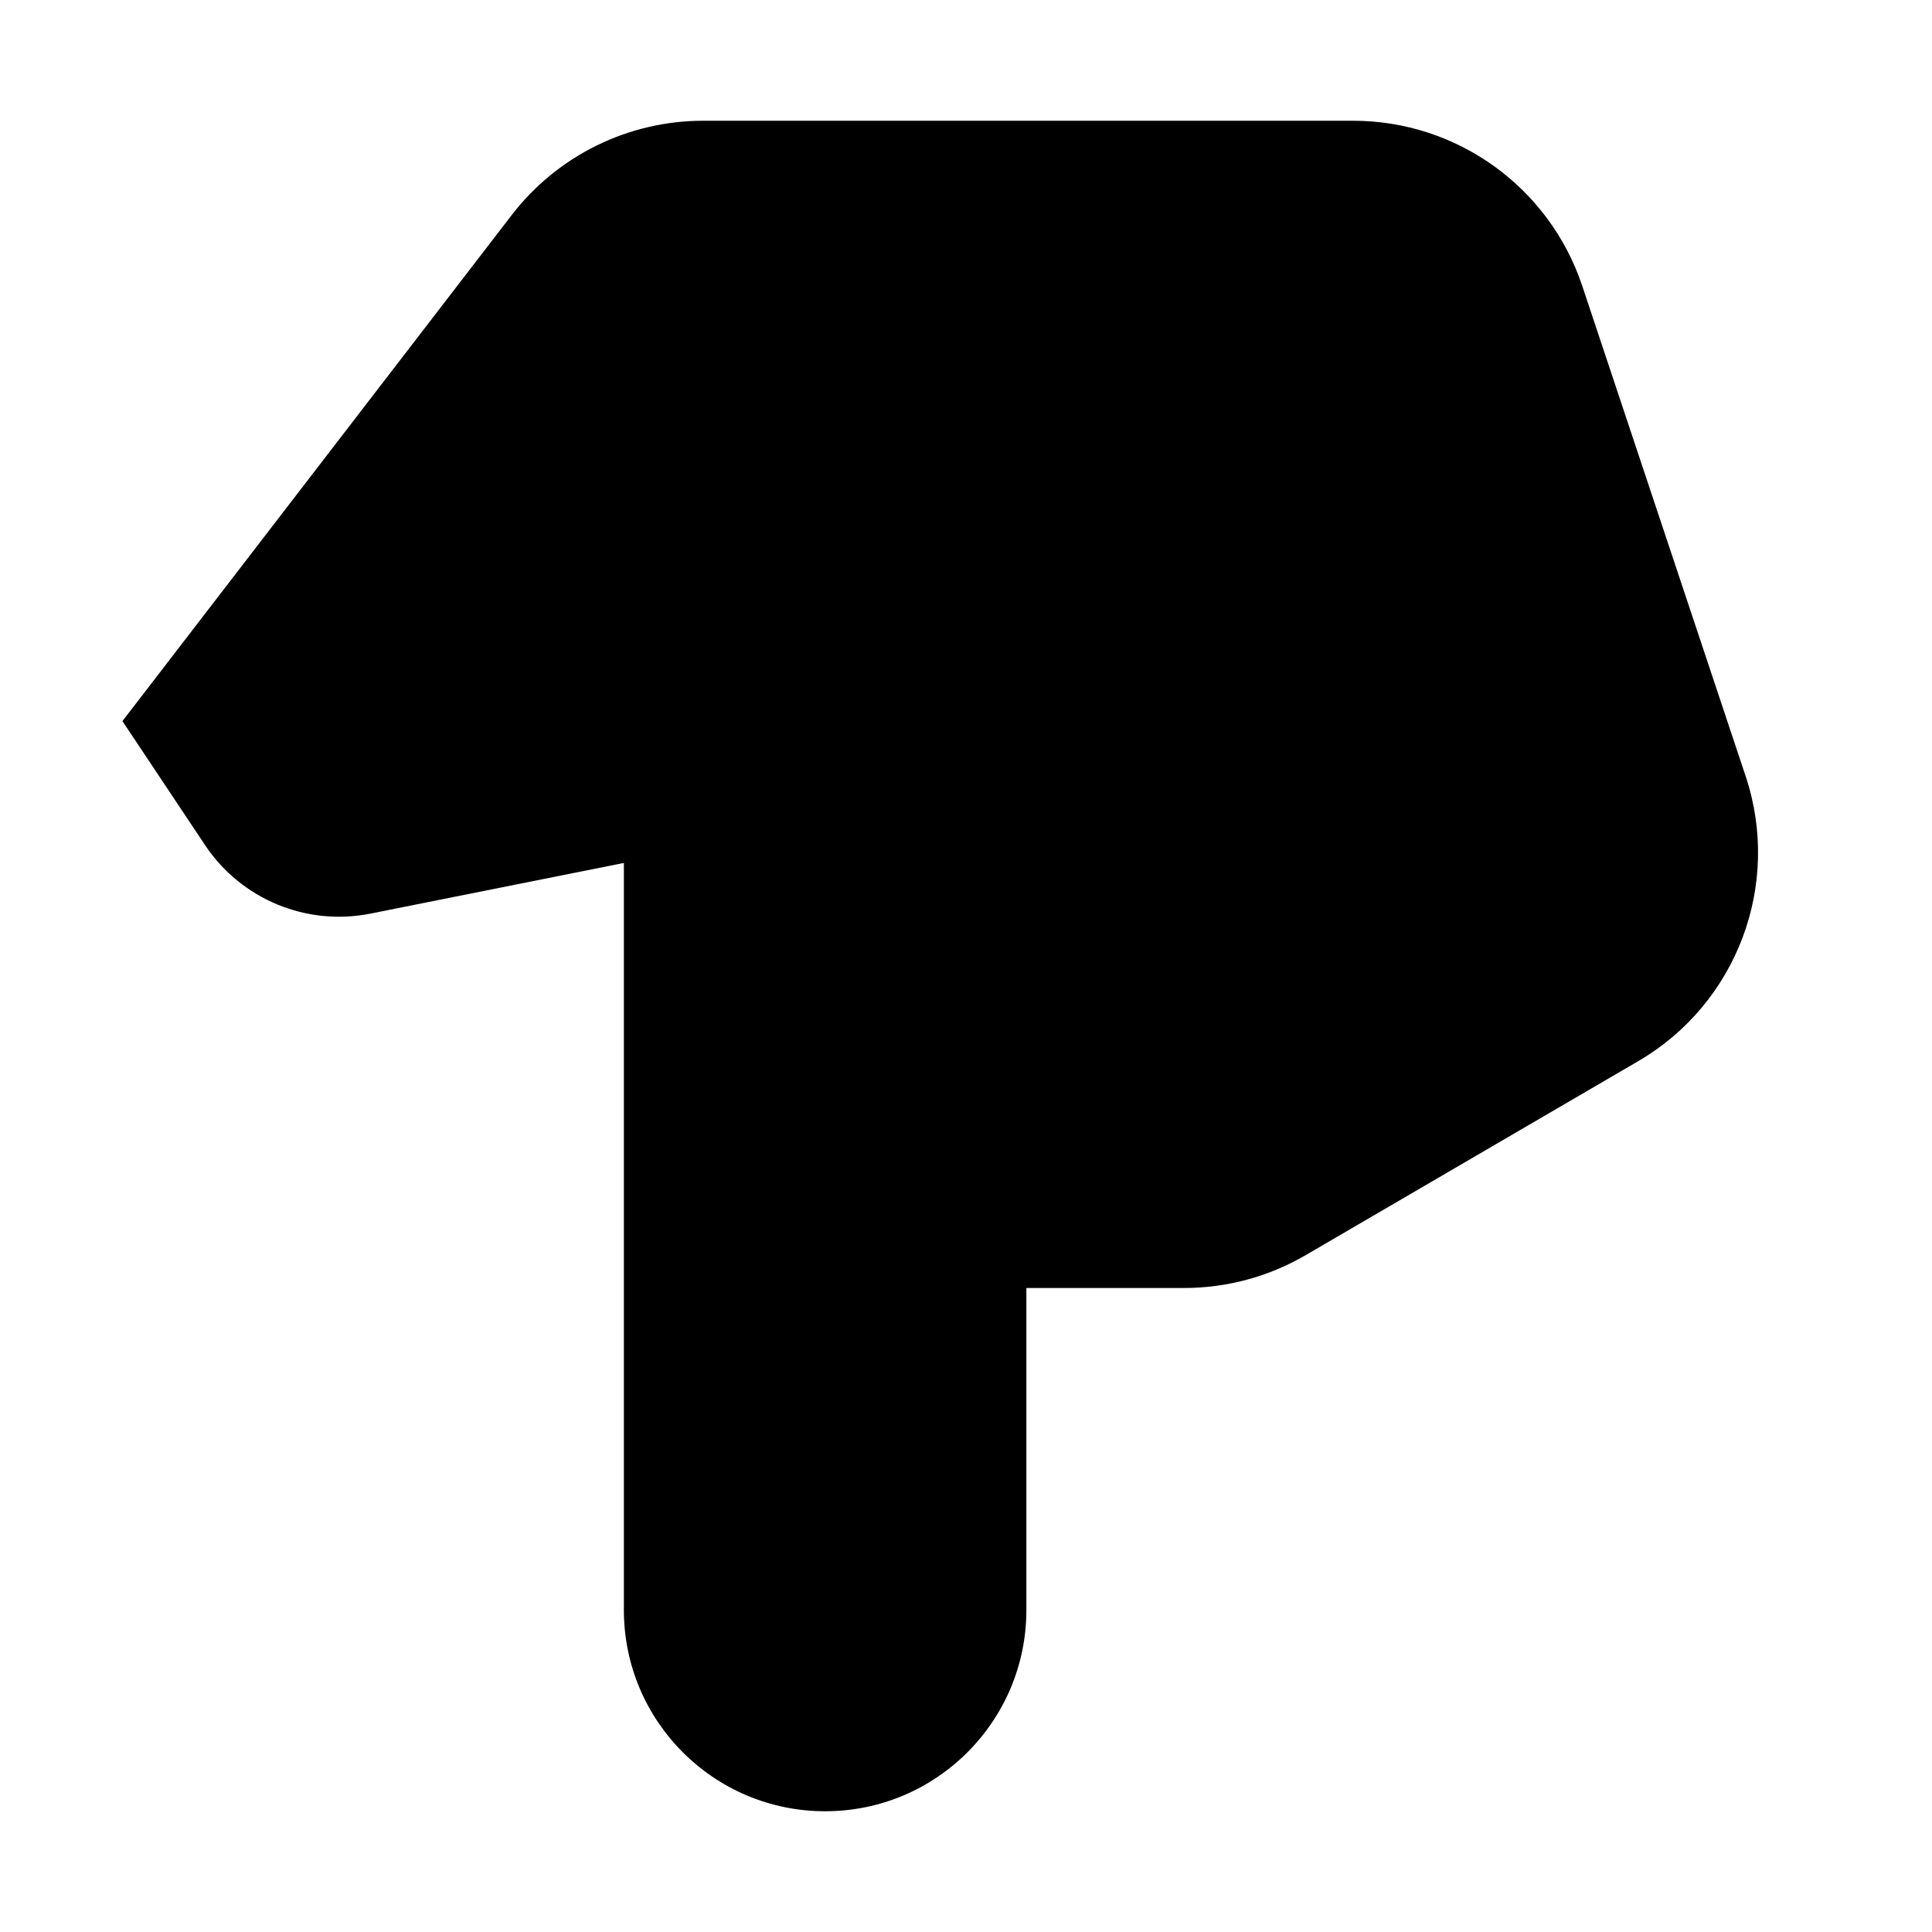 <svg width="24" height="24" viewBox="0 0 24 24" fill="none" xmlns="http://www.w3.org/2000/svg">
    <path
        d="M7.75 20C7.75 21.381 8.869 22.5 10.25 22.5C11.631 22.5 12.75 21.381 12.75 20V16H14.709C15.241 16 15.762 15.859 16.221 15.591L20.351 13.182C21.577 12.467 22.134 10.989 21.685 9.642L19.655 3.551C19.246 2.326 18.1 1.5 16.809 1.5H8.735C7.804 1.5 6.925 1.933 6.357 2.671L1.521 8.958L2.547 10.498C2.996 11.172 3.808 11.508 4.603 11.349L7.75 10.72V20Z"
        fill="black" />
</svg>